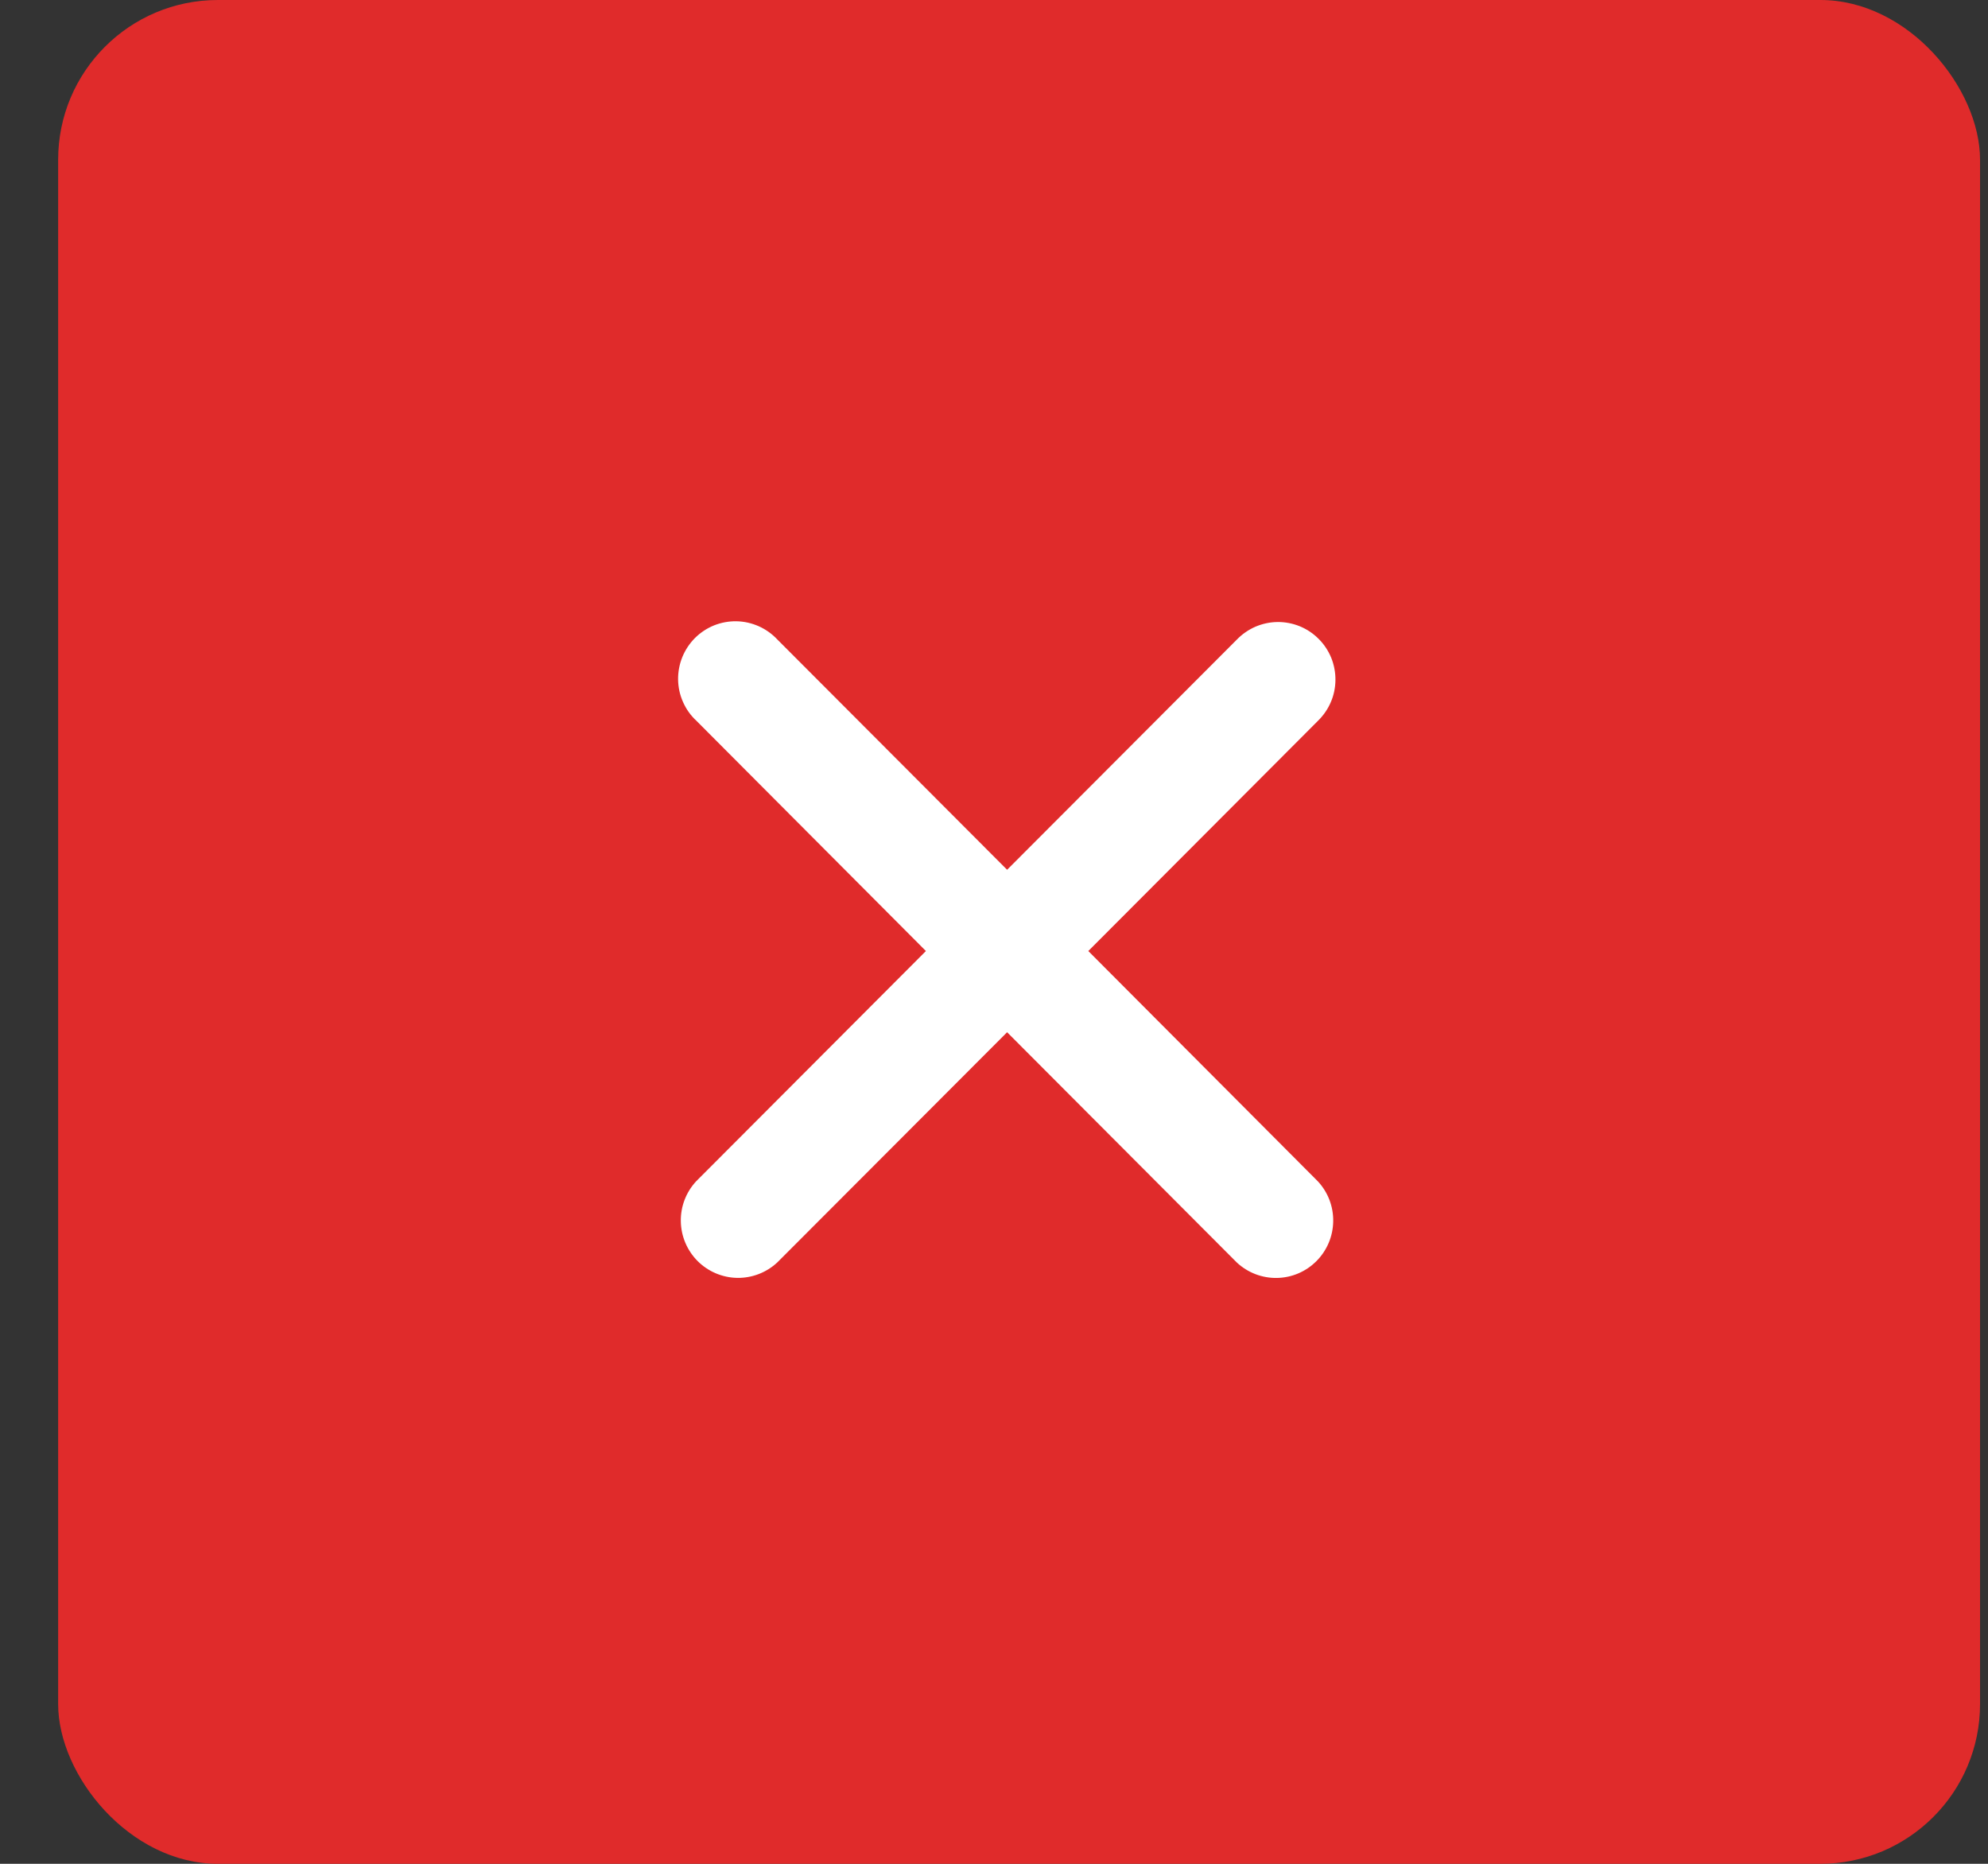 <svg width="32" height="30" viewBox="0 0 32 30" fill="none" xmlns="http://www.w3.org/2000/svg">
<rect x="0" y="0" width="32" height="30" fill="#333333" stroke="none"/>
<rect x="0.936" width="30.936" height="30" rx="2.571" fill="#E02B2B"/>
<path d="M21.214 11.603C21.302 11.517 21.373 11.415 21.421 11.303C21.47 11.19 21.495 11.068 21.496 10.946C21.497 10.823 21.474 10.701 21.428 10.587C21.381 10.474 21.313 10.37 21.226 10.284C21.14 10.197 21.037 10.128 20.923 10.081C20.81 10.035 20.688 10.011 20.566 10.012C20.443 10.013 20.322 10.039 20.209 10.087C20.097 10.136 19.995 10.206 19.91 10.294L16.211 14L12.513 10.294C12.429 10.204 12.327 10.131 12.213 10.08C12.1 10.03 11.978 10.002 11.854 10C11.73 9.998 11.607 10.021 11.492 10.067C11.377 10.114 11.273 10.183 11.185 10.271C11.098 10.359 11.029 10.463 10.982 10.579C10.936 10.694 10.913 10.817 10.915 10.941C10.917 11.065 10.944 11.188 10.995 11.301C11.045 11.415 11.118 11.517 11.209 11.601L14.904 15.308L11.206 19.014C11.043 19.189 10.954 19.421 10.959 19.66C10.963 19.9 11.06 20.128 11.229 20.298C11.398 20.467 11.626 20.564 11.865 20.569C12.104 20.573 12.336 20.484 12.511 20.321L16.211 16.615L19.909 20.322C20.084 20.485 20.315 20.574 20.554 20.57C20.793 20.566 21.021 20.469 21.19 20.299C21.359 20.13 21.456 19.901 21.46 19.662C21.465 19.422 21.376 19.19 21.213 19.015L17.518 15.308L21.214 11.603Z" fill="white"/>
</svg>
